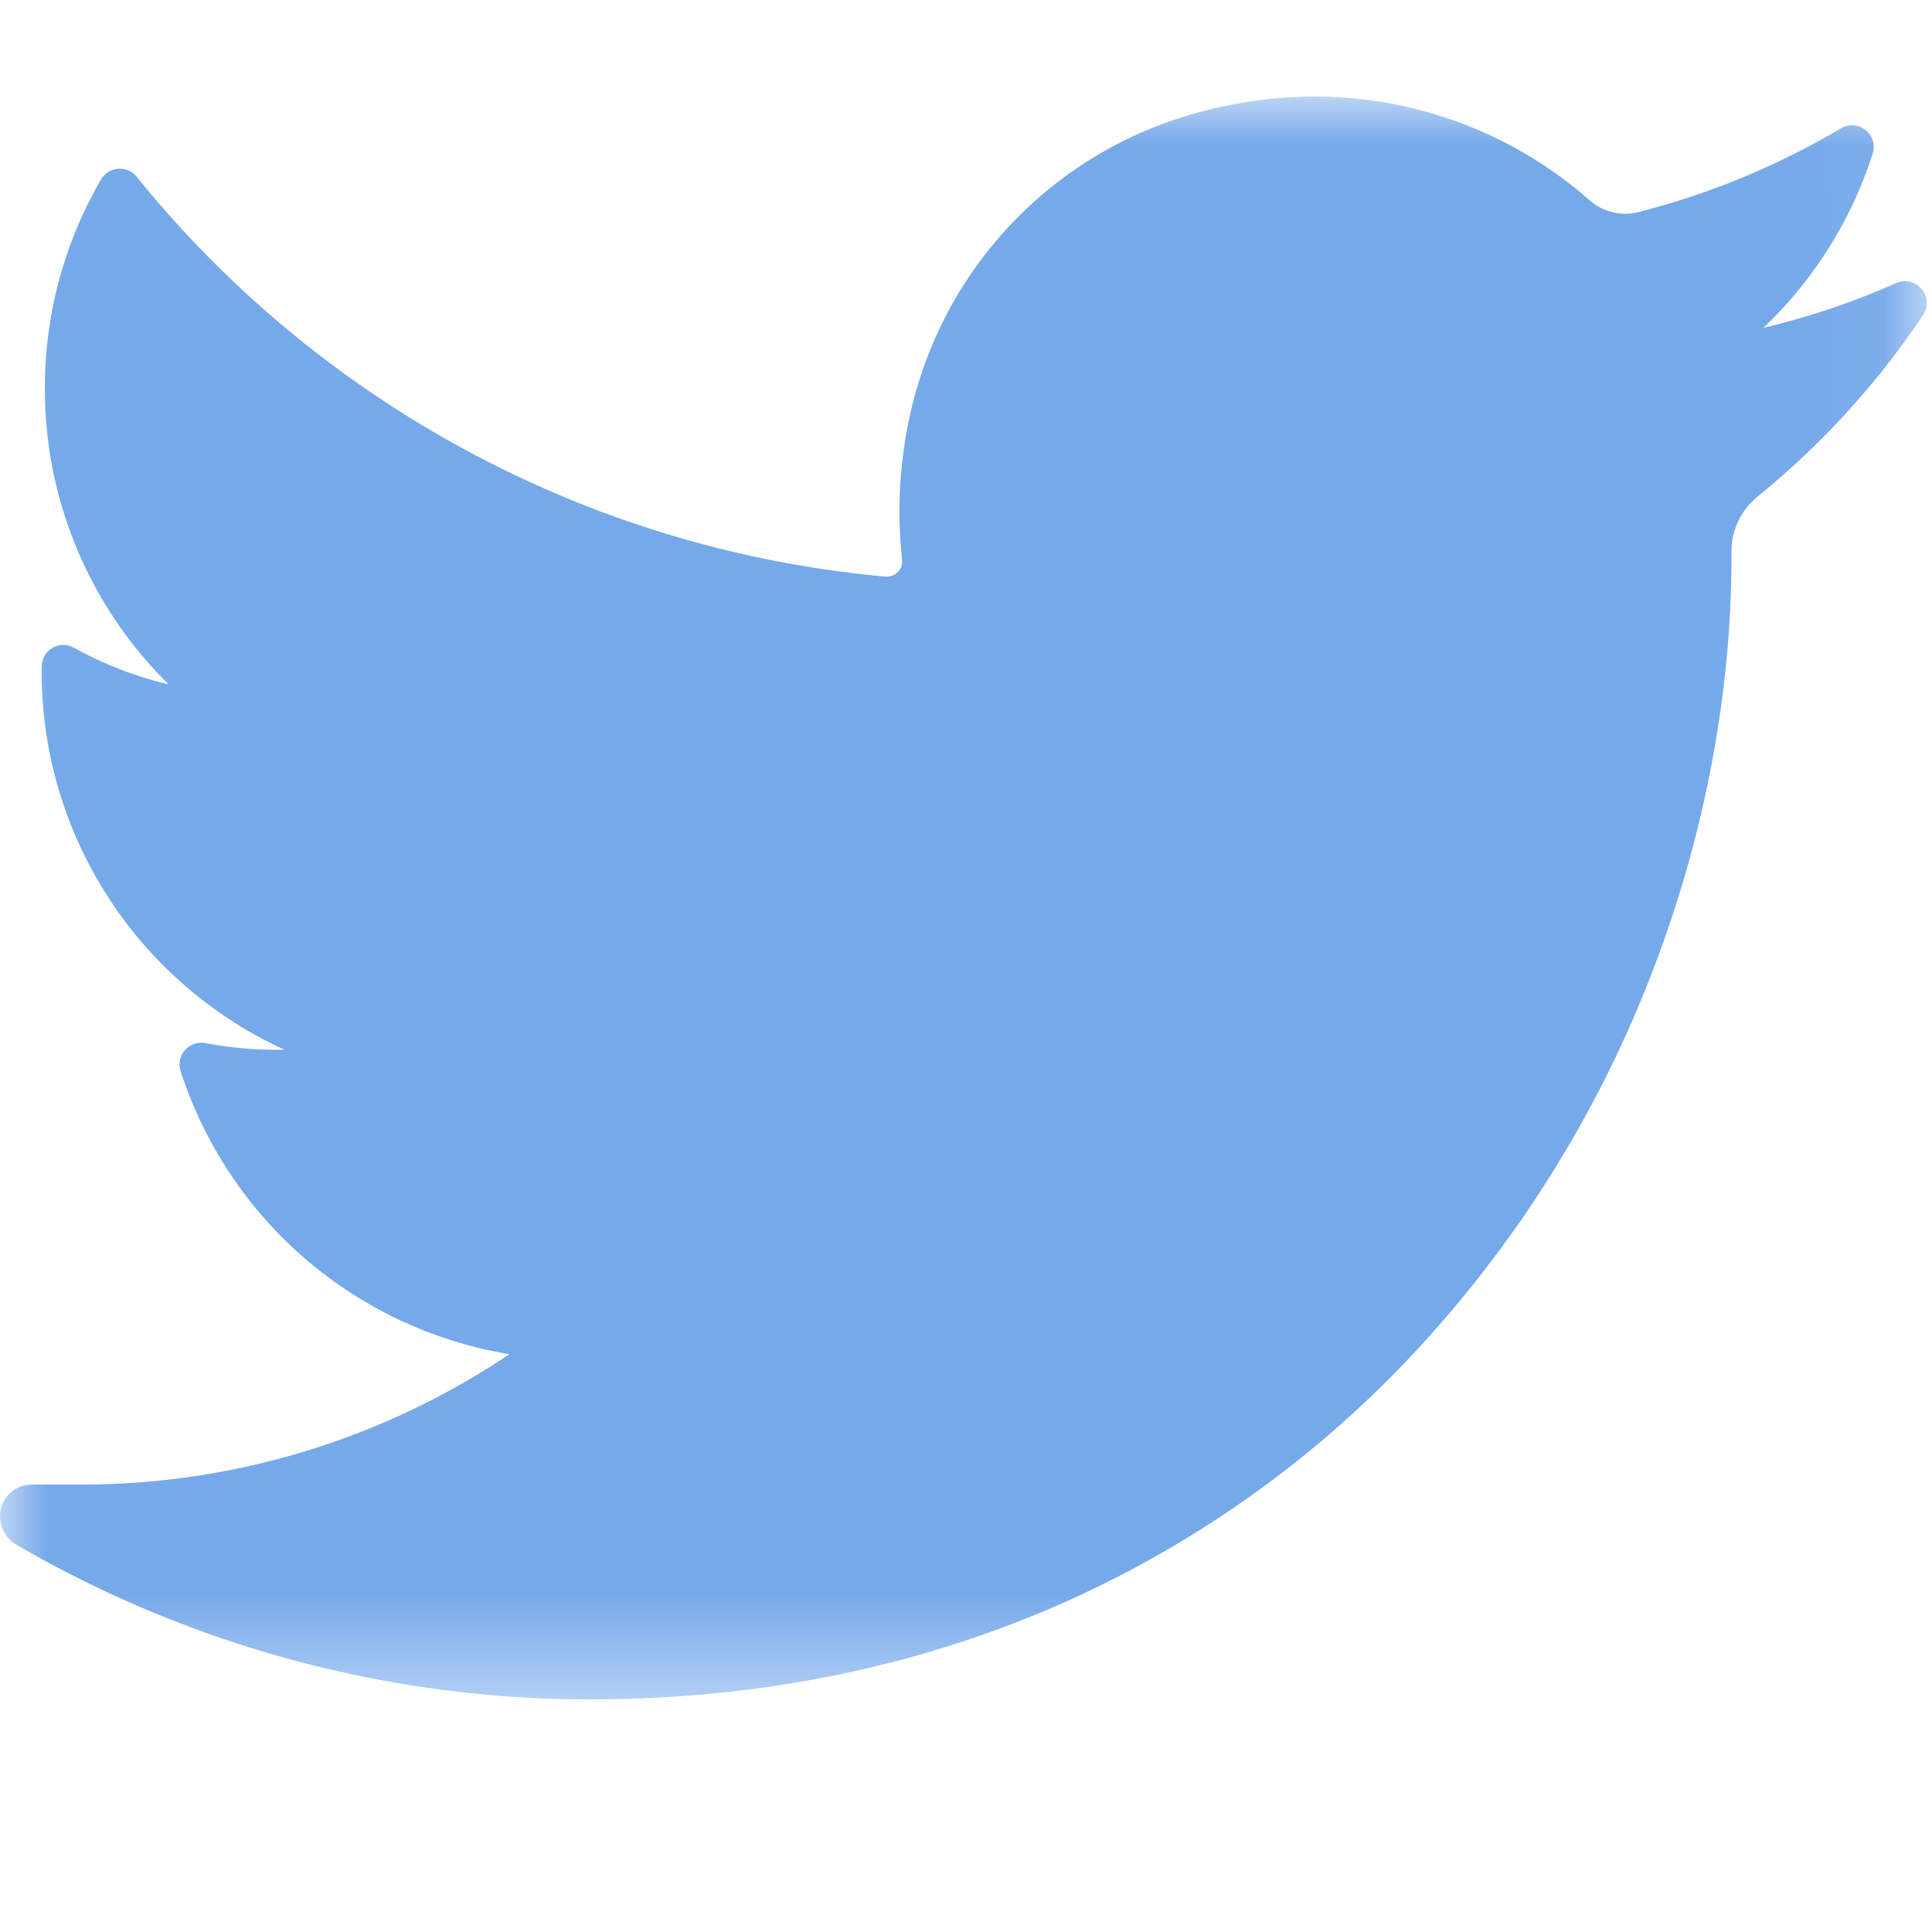 <svg xmlns="http://www.w3.org/2000/svg" xmlns:xlink="http://www.w3.org/1999/xlink" width="20" height="20" viewBox="0 0 20 20">
    <defs>
        <path id="a" d="M0 .004h19.947v16.588H0z"/>
    </defs>
    <g fill="none" fill-rule="evenodd" transform="translate(0 1)">
        <mask id="b" fill="#fff">
            <use xlink:href="#a"/>
        </mask>
        <path fill="#76A9EA" d="M19.63 1.93a7.885 7.885 0 0 1-1.376.464A4.286 4.286 0 0 0 19.386.59a.225.225 0 0 0-.329-.262 7.935 7.935 0 0 1-2.102.869.558.558 0 0 1-.5-.124A4.3 4.3 0 0 0 13.61 0c-.454 0-.913.07-1.363.21A4.167 4.167 0 0 0 9.44 3.212a4.59 4.59 0 0 0-.101 1.584.155.155 0 0 1-.04.12.16.16 0 0 1-.133.053A11.277 11.277 0 0 1 1.415.83a.225.225 0 0 0-.369.028A4.298 4.298 0 0 0 .464 3.02c0 1.165.468 2.264 1.282 3.065a3.851 3.851 0 0 1-.981-.38.225.225 0 0 0-.334.194 4.306 4.306 0 0 0 2.512 3.967 3.86 3.86 0 0 1-.817-.068.225.225 0 0 0-.256.29 4.31 4.31 0 0 0 3.404 2.93 7.936 7.936 0 0 1-4.444 1.35H.332a.33.33 0 0 0-.322.248.34.34 0 0 0 .164.377 11.802 11.802 0 0 0 5.93 1.599c1.823 0 3.529-.362 5.069-1.075a11.192 11.192 0 0 0 3.708-2.78 12.183 12.183 0 0 0 2.271-3.802c.505-1.349.772-2.789.772-4.163v-.065c0-.22.1-.428.274-.57a8.505 8.505 0 0 0 1.71-1.876c.125-.187-.073-.422-.278-.33" mask="url(#b)"/>
    </g>
</svg>
